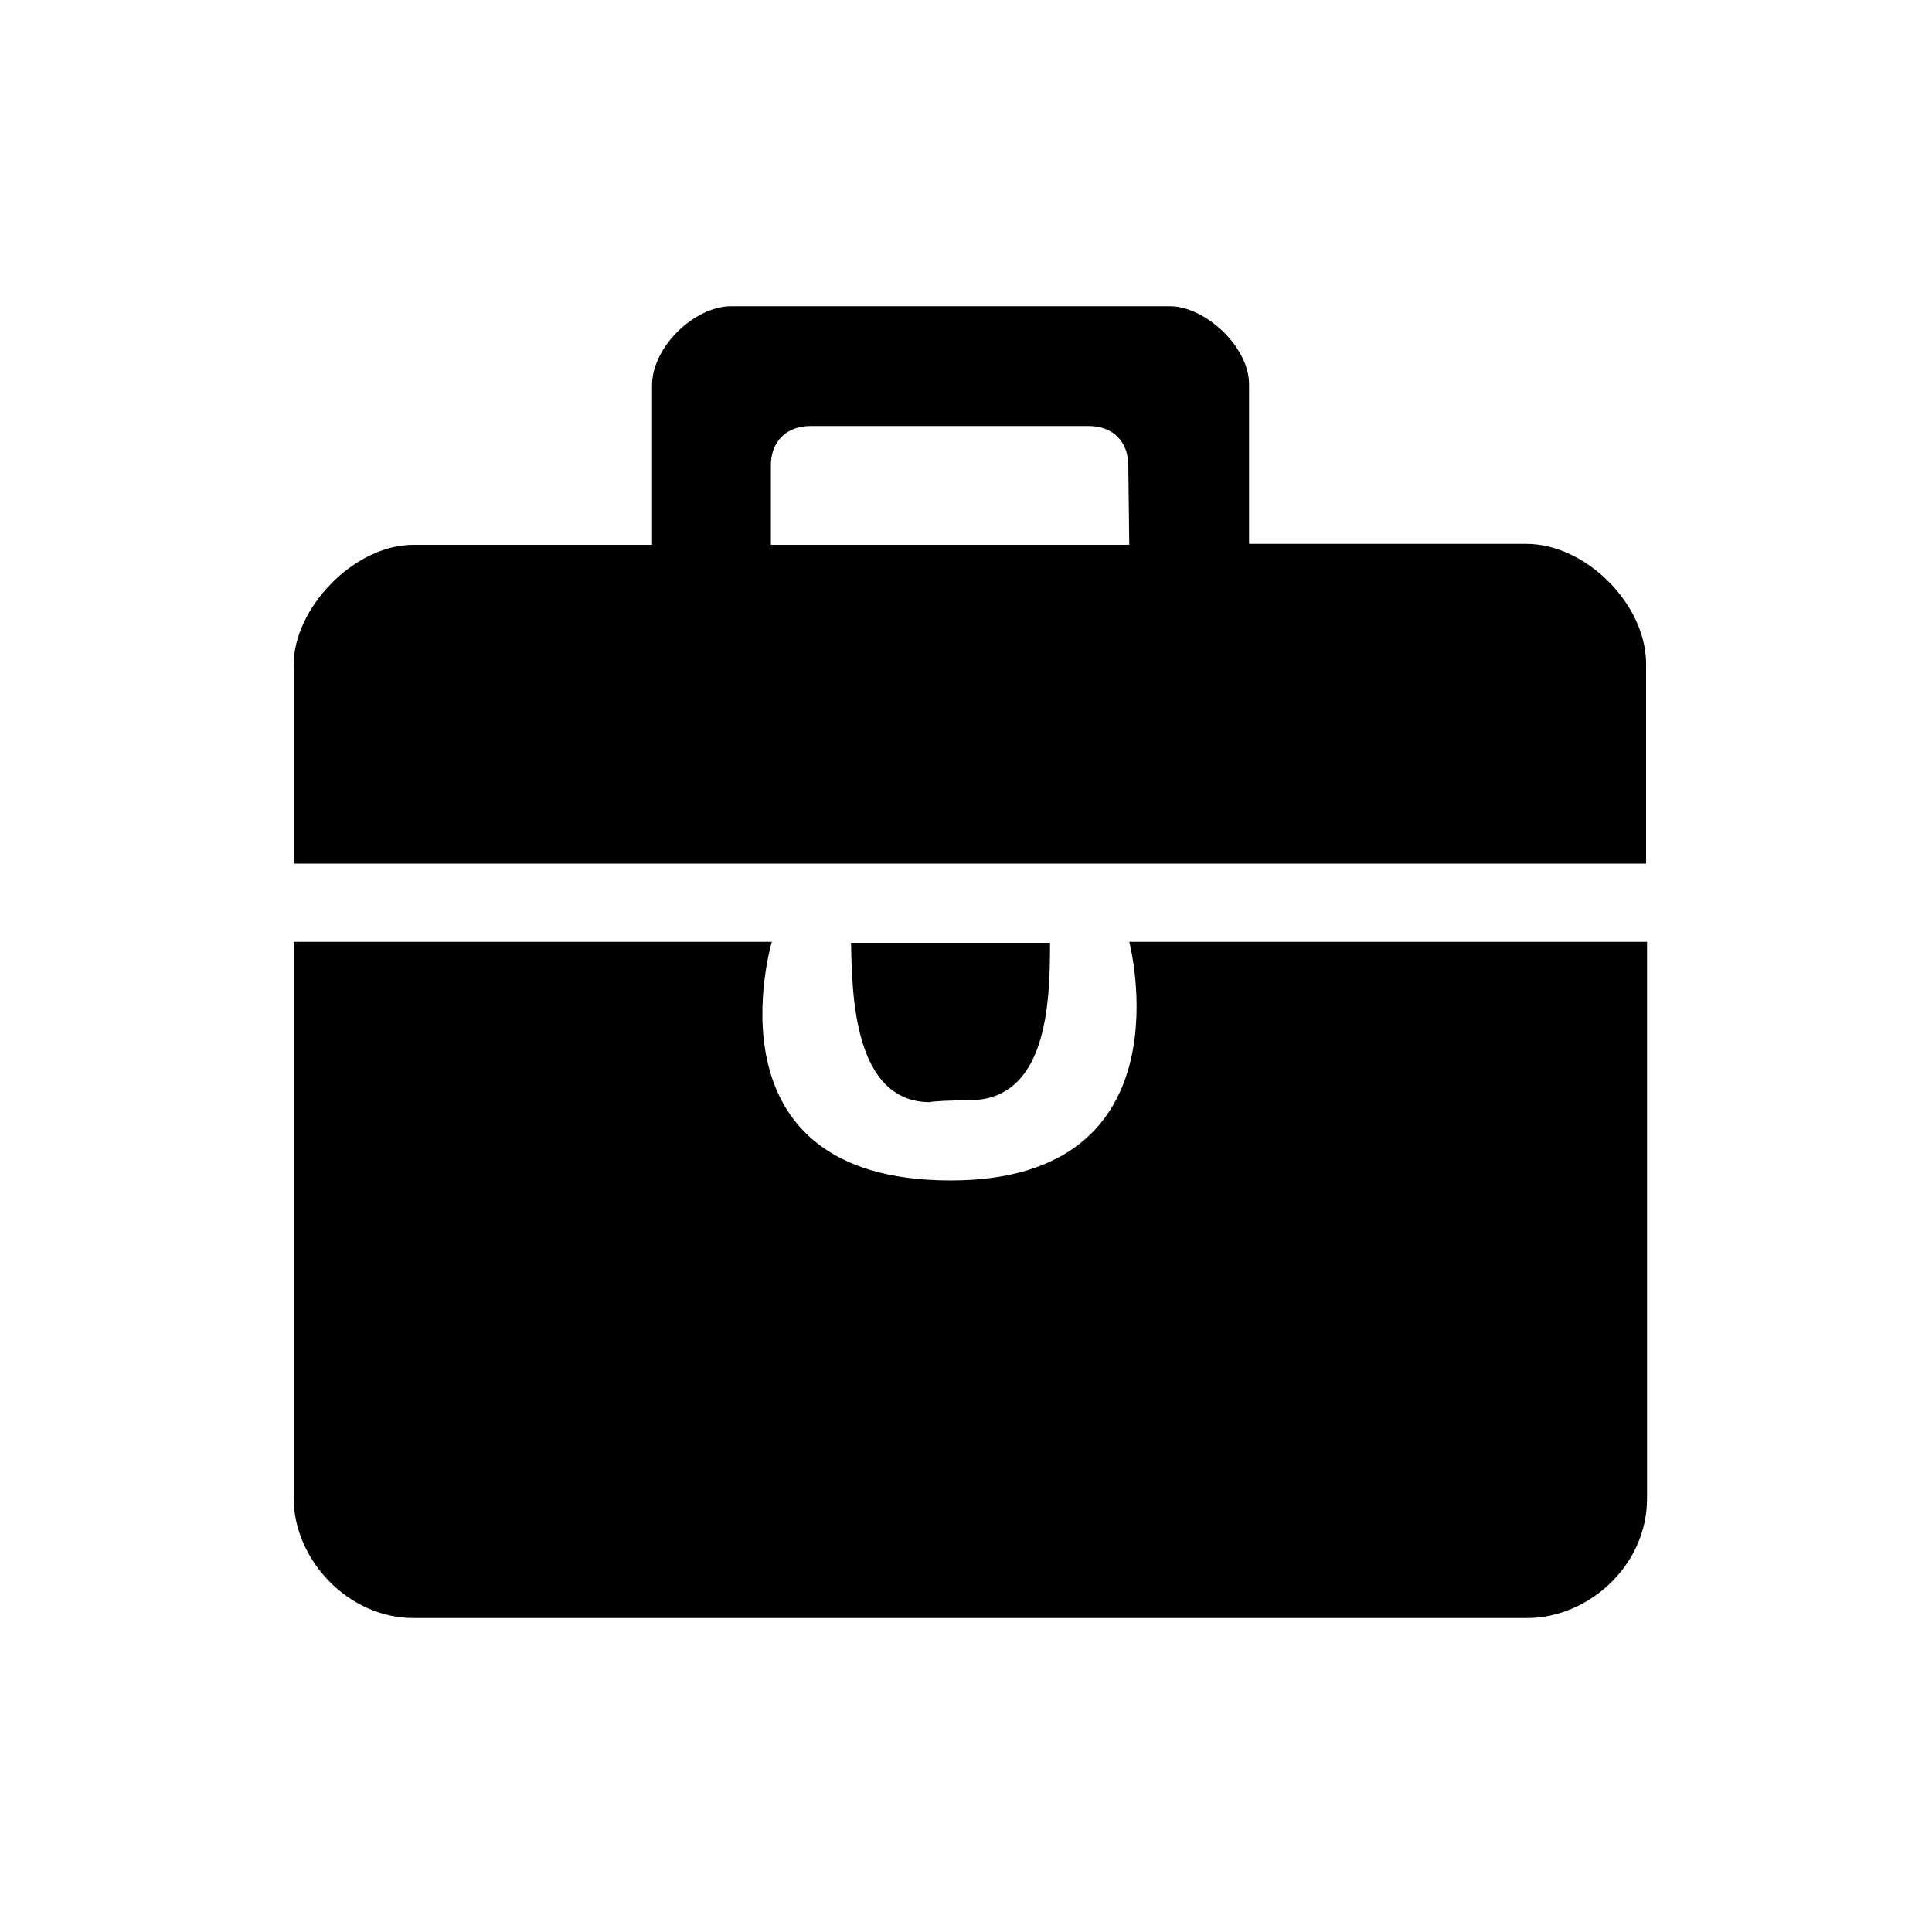 <?xml version="1.0" standalone="no"?><!DOCTYPE svg PUBLIC "-//W3C//DTD SVG 1.1//EN" "http://www.w3.org/Graphics/SVG/1.1/DTD/svg11.dtd"><svg t="1679102997884" class="icon" viewBox="0 0 1024 1024" version="1.1" xmlns="http://www.w3.org/2000/svg" p-id="3948" xmlns:xlink="http://www.w3.org/1999/xlink" width="32" height="32"><path d="M662.016 288.768V204.288c0.512-19.968-23.04-41.984-41.984-41.984H387.584c-19.456 0-41.984 21.504-41.984 41.984v84.48H219.136c-31.744 0-63.488 33.792-63.488 63.488v105.472h716.8V351.744c0-31.232-31.744-63.488-63.488-63.488h-146.944z m-63.488 0H408.576v-41.984c0-12.8 8.192-20.992 20.992-20.992h147.456c12.8 0 20.992 8.192 20.992 20.992l0.512 41.984z m-84.992 294.4c41.472 0 43.008-51.2 43.008-83.456H451.072c0.512 26.112 1.024 84.48 41.984 84.48 0-0.512 11.776-1.024 20.48-1.024z m84.992-83.968s33.28 126.464-94.72 126.464c-132.608 0-94.72-126.464-94.72-126.464H155.648v294.912c0 32.256 28.672 63.488 63.488 63.488h590.336c31.744 0 63.488-27.136 63.488-63.488V499.2h-274.432z" p-id="3949"></path></svg>